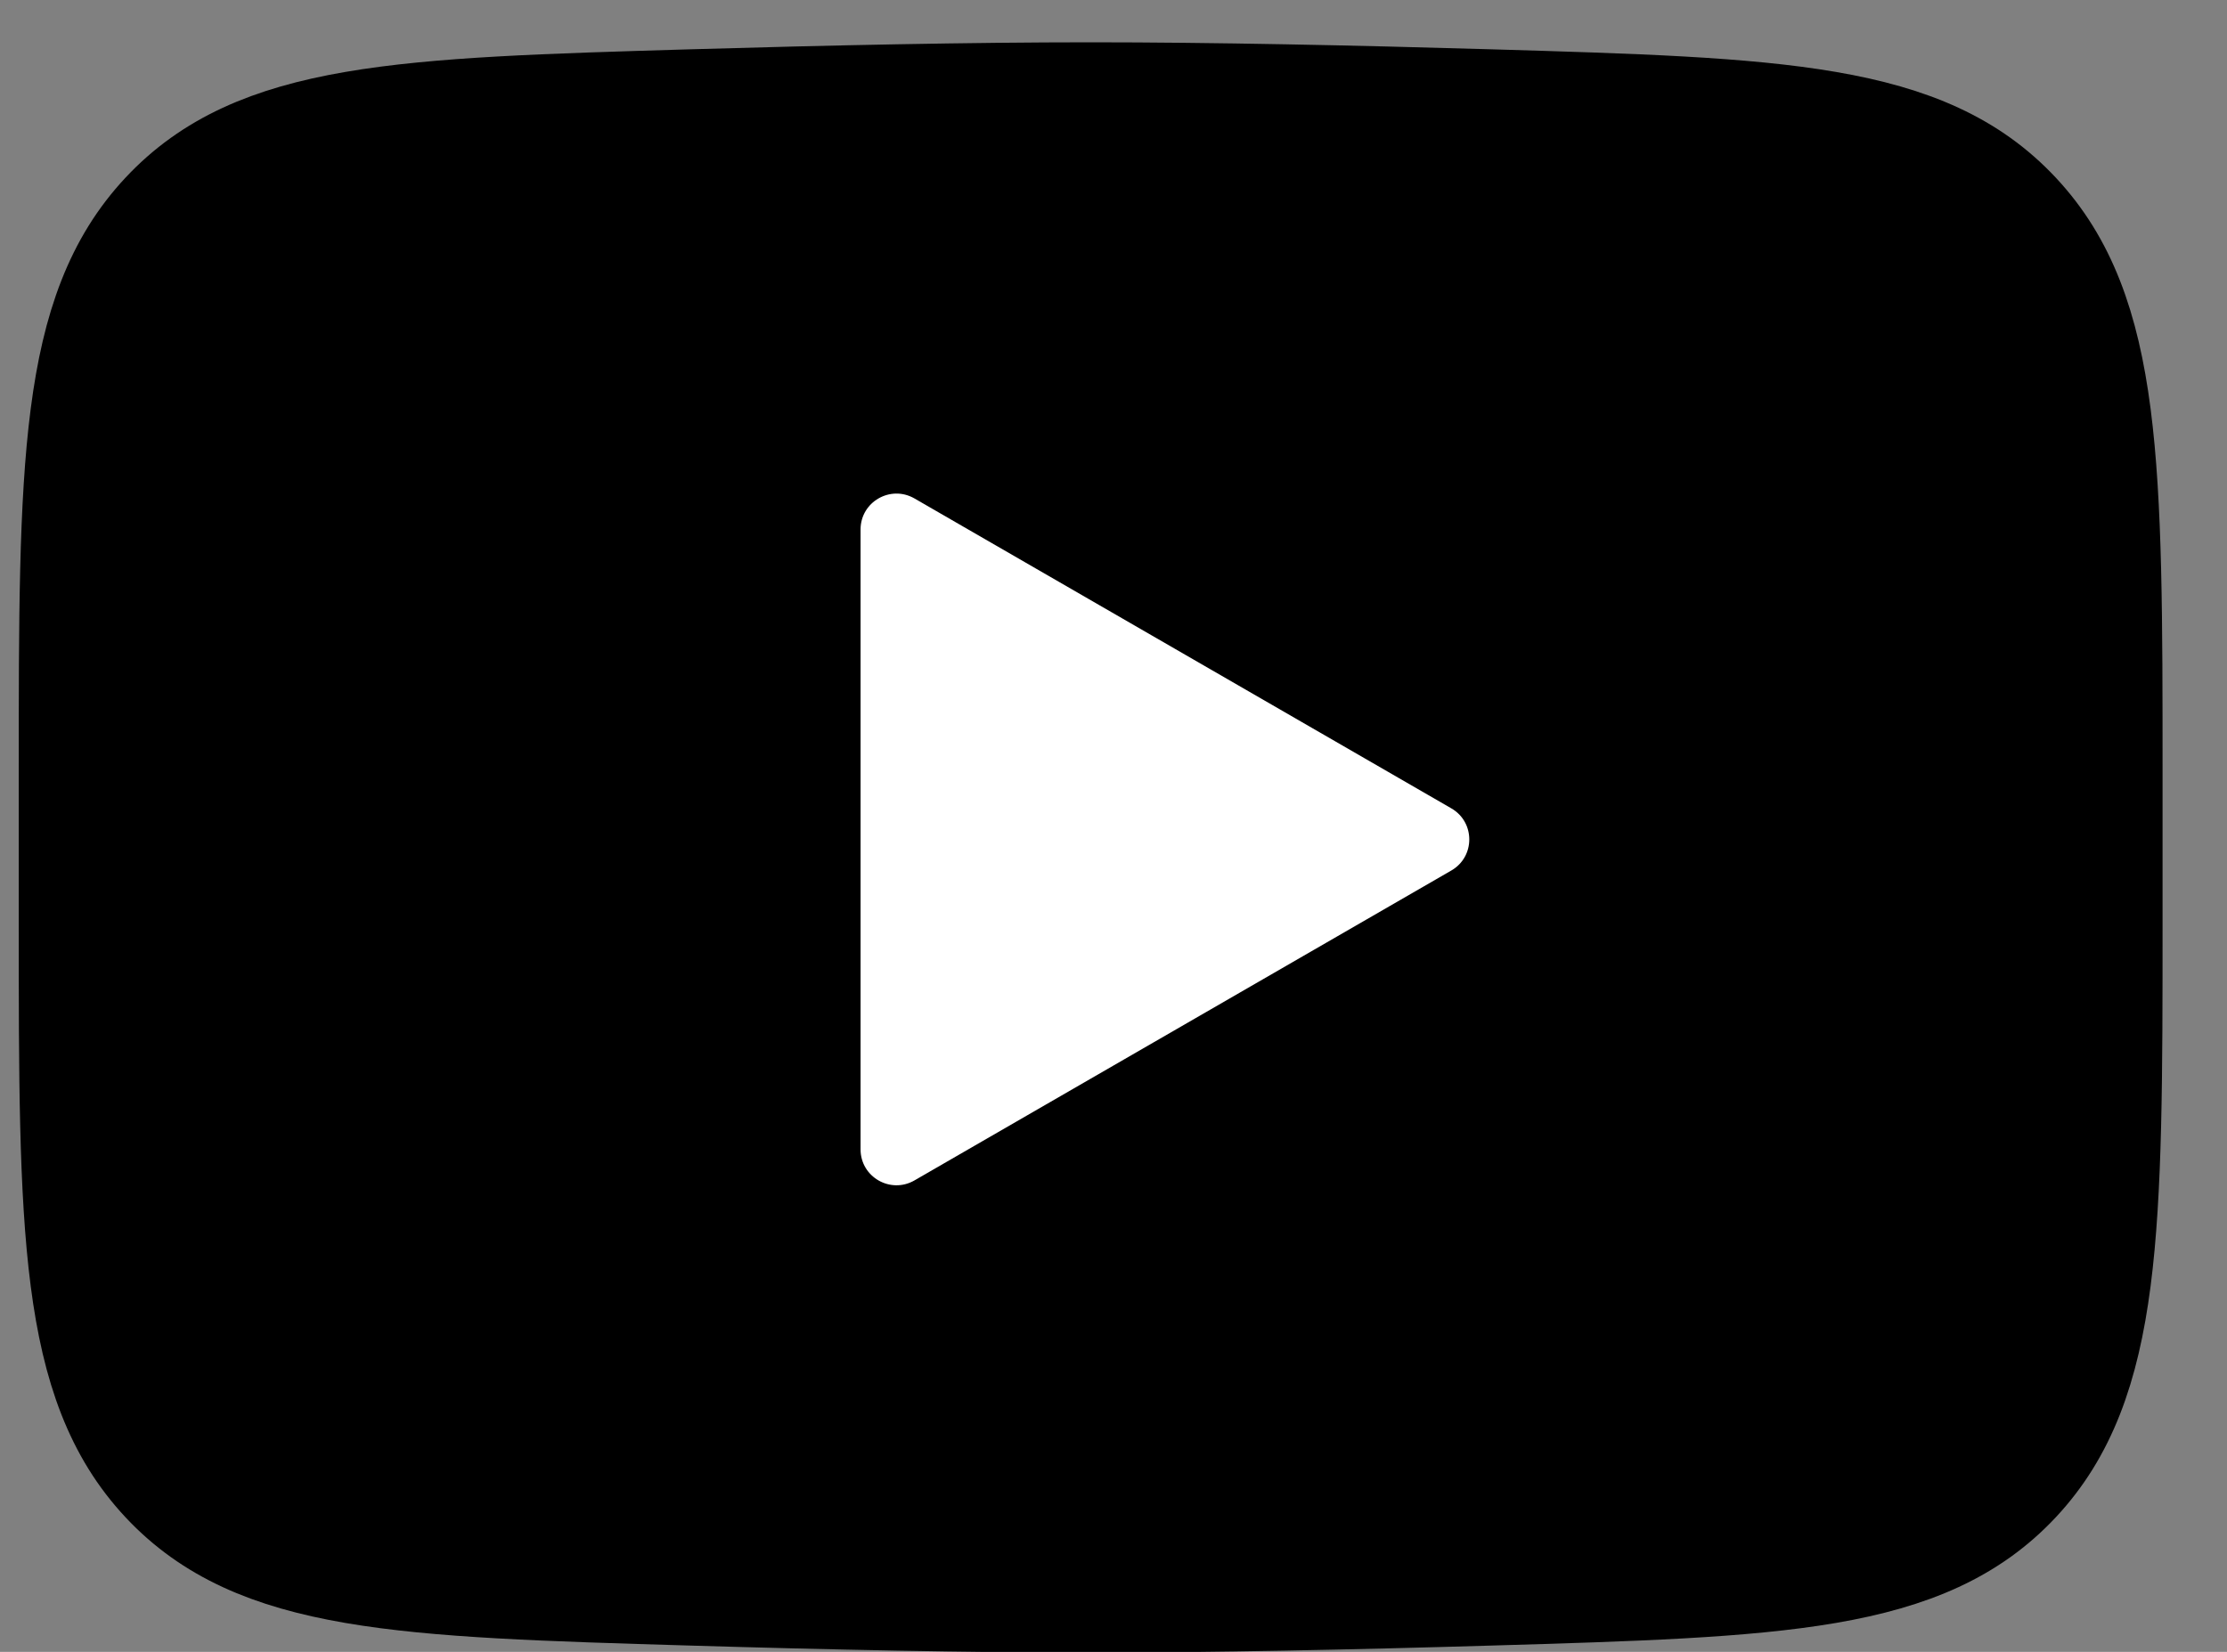 <svg width="31" height="23" viewBox="0 0 31 23" fill="none" xmlns="http://www.w3.org/2000/svg">
<rect x="0" y="0" width="31" height="23" fill="#808080" stroke="none"/>
<path d="M1.011 12.842V10.757C1.011 6.492 1.011 4.359 2.294 2.987C3.577 1.614 5.597 1.555 9.638 1.436C11.552 1.38 13.508 1.339 15.182 1.339C16.856 1.339 18.812 1.38 20.726 1.436C24.767 1.555 26.787 1.614 28.07 2.987C29.353 4.359 29.353 6.492 29.353 10.757V12.842C29.353 17.108 29.353 19.24 28.07 20.613C26.787 21.985 24.767 22.044 20.726 22.163C18.812 22.22 16.856 22.26 15.182 22.26C13.508 22.26 11.552 22.22 9.638 22.163C5.597 22.044 3.577 21.985 2.294 20.613C1.011 19.24 1.011 17.108 1.011 12.842Z" fill="black" stroke="black" stroke-width="1.5"/>
<path d="M20.202 11.255C20.536 11.447 20.536 11.929 20.202 12.121L12.729 16.436C12.395 16.628 11.979 16.388 11.979 16.003L11.979 7.373C11.979 6.988 12.395 6.748 12.729 6.94L20.202 11.255Z" fill="white"/>
</svg>
